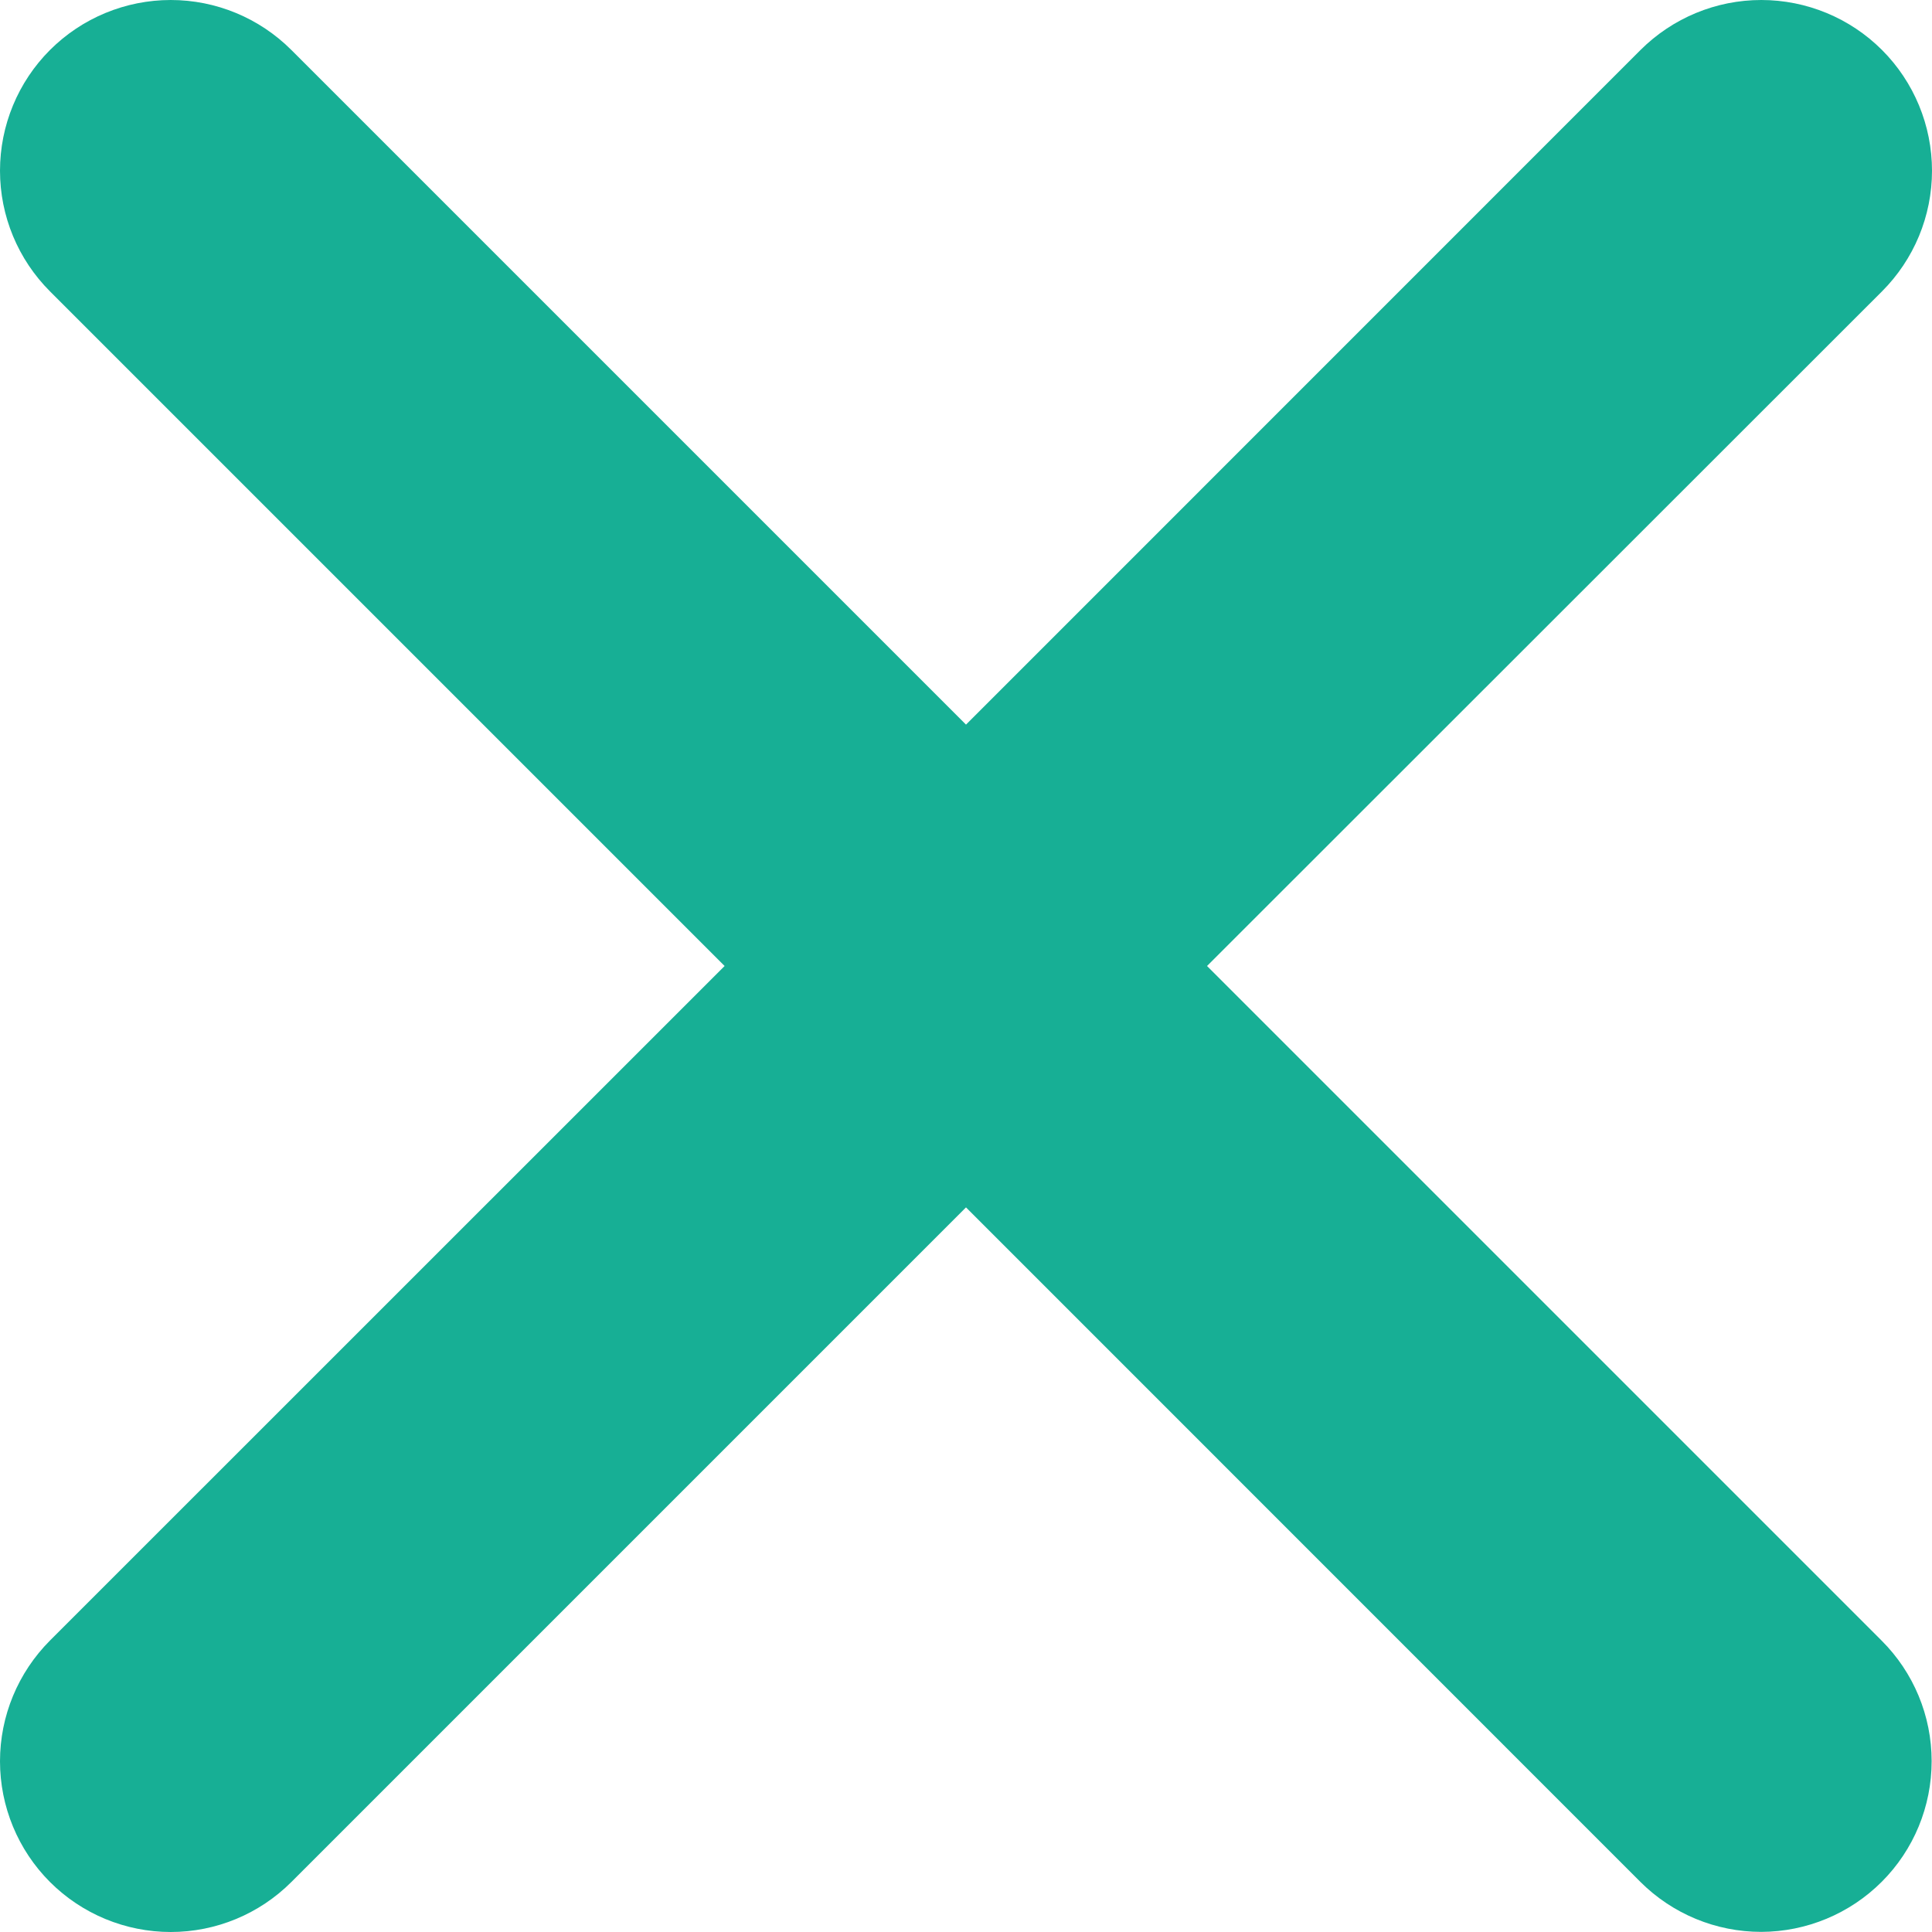 <svg width="16" height="16" viewBox="0 0 16 16" fill="none" xmlns="http://www.w3.org/2000/svg">
<path d="M9.996 8L15.582 13.586C15.848 13.851 15.997 14.21 15.997 14.585C15.997 14.96 15.849 15.319 15.584 15.584C15.319 15.849 14.96 15.998 14.586 15.999C14.211 15.999 13.852 15.851 13.586 15.586L8 9.999L2.413 15.586C2.148 15.851 1.789 16 1.414 16C1.039 16 0.679 15.851 0.414 15.586C0.149 15.321 0 14.961 0 14.586C0 14.211 0.149 13.852 0.414 13.586L6.001 8L0.414 2.413C0.149 2.148 0 1.789 0 1.414C0 1.039 0.149 0.679 0.414 0.414C0.679 0.149 1.039 0 1.414 0C1.789 0 2.148 0.149 2.413 0.414L8 6.001L13.586 0.414C13.852 0.149 14.211 0 14.586 0C14.961 0 15.321 0.149 15.586 0.414C15.851 0.679 16 1.039 16 1.414C16 1.789 15.851 2.148 15.586 2.413L9.996 8Z" fill="#17AF95"/>
</svg>
